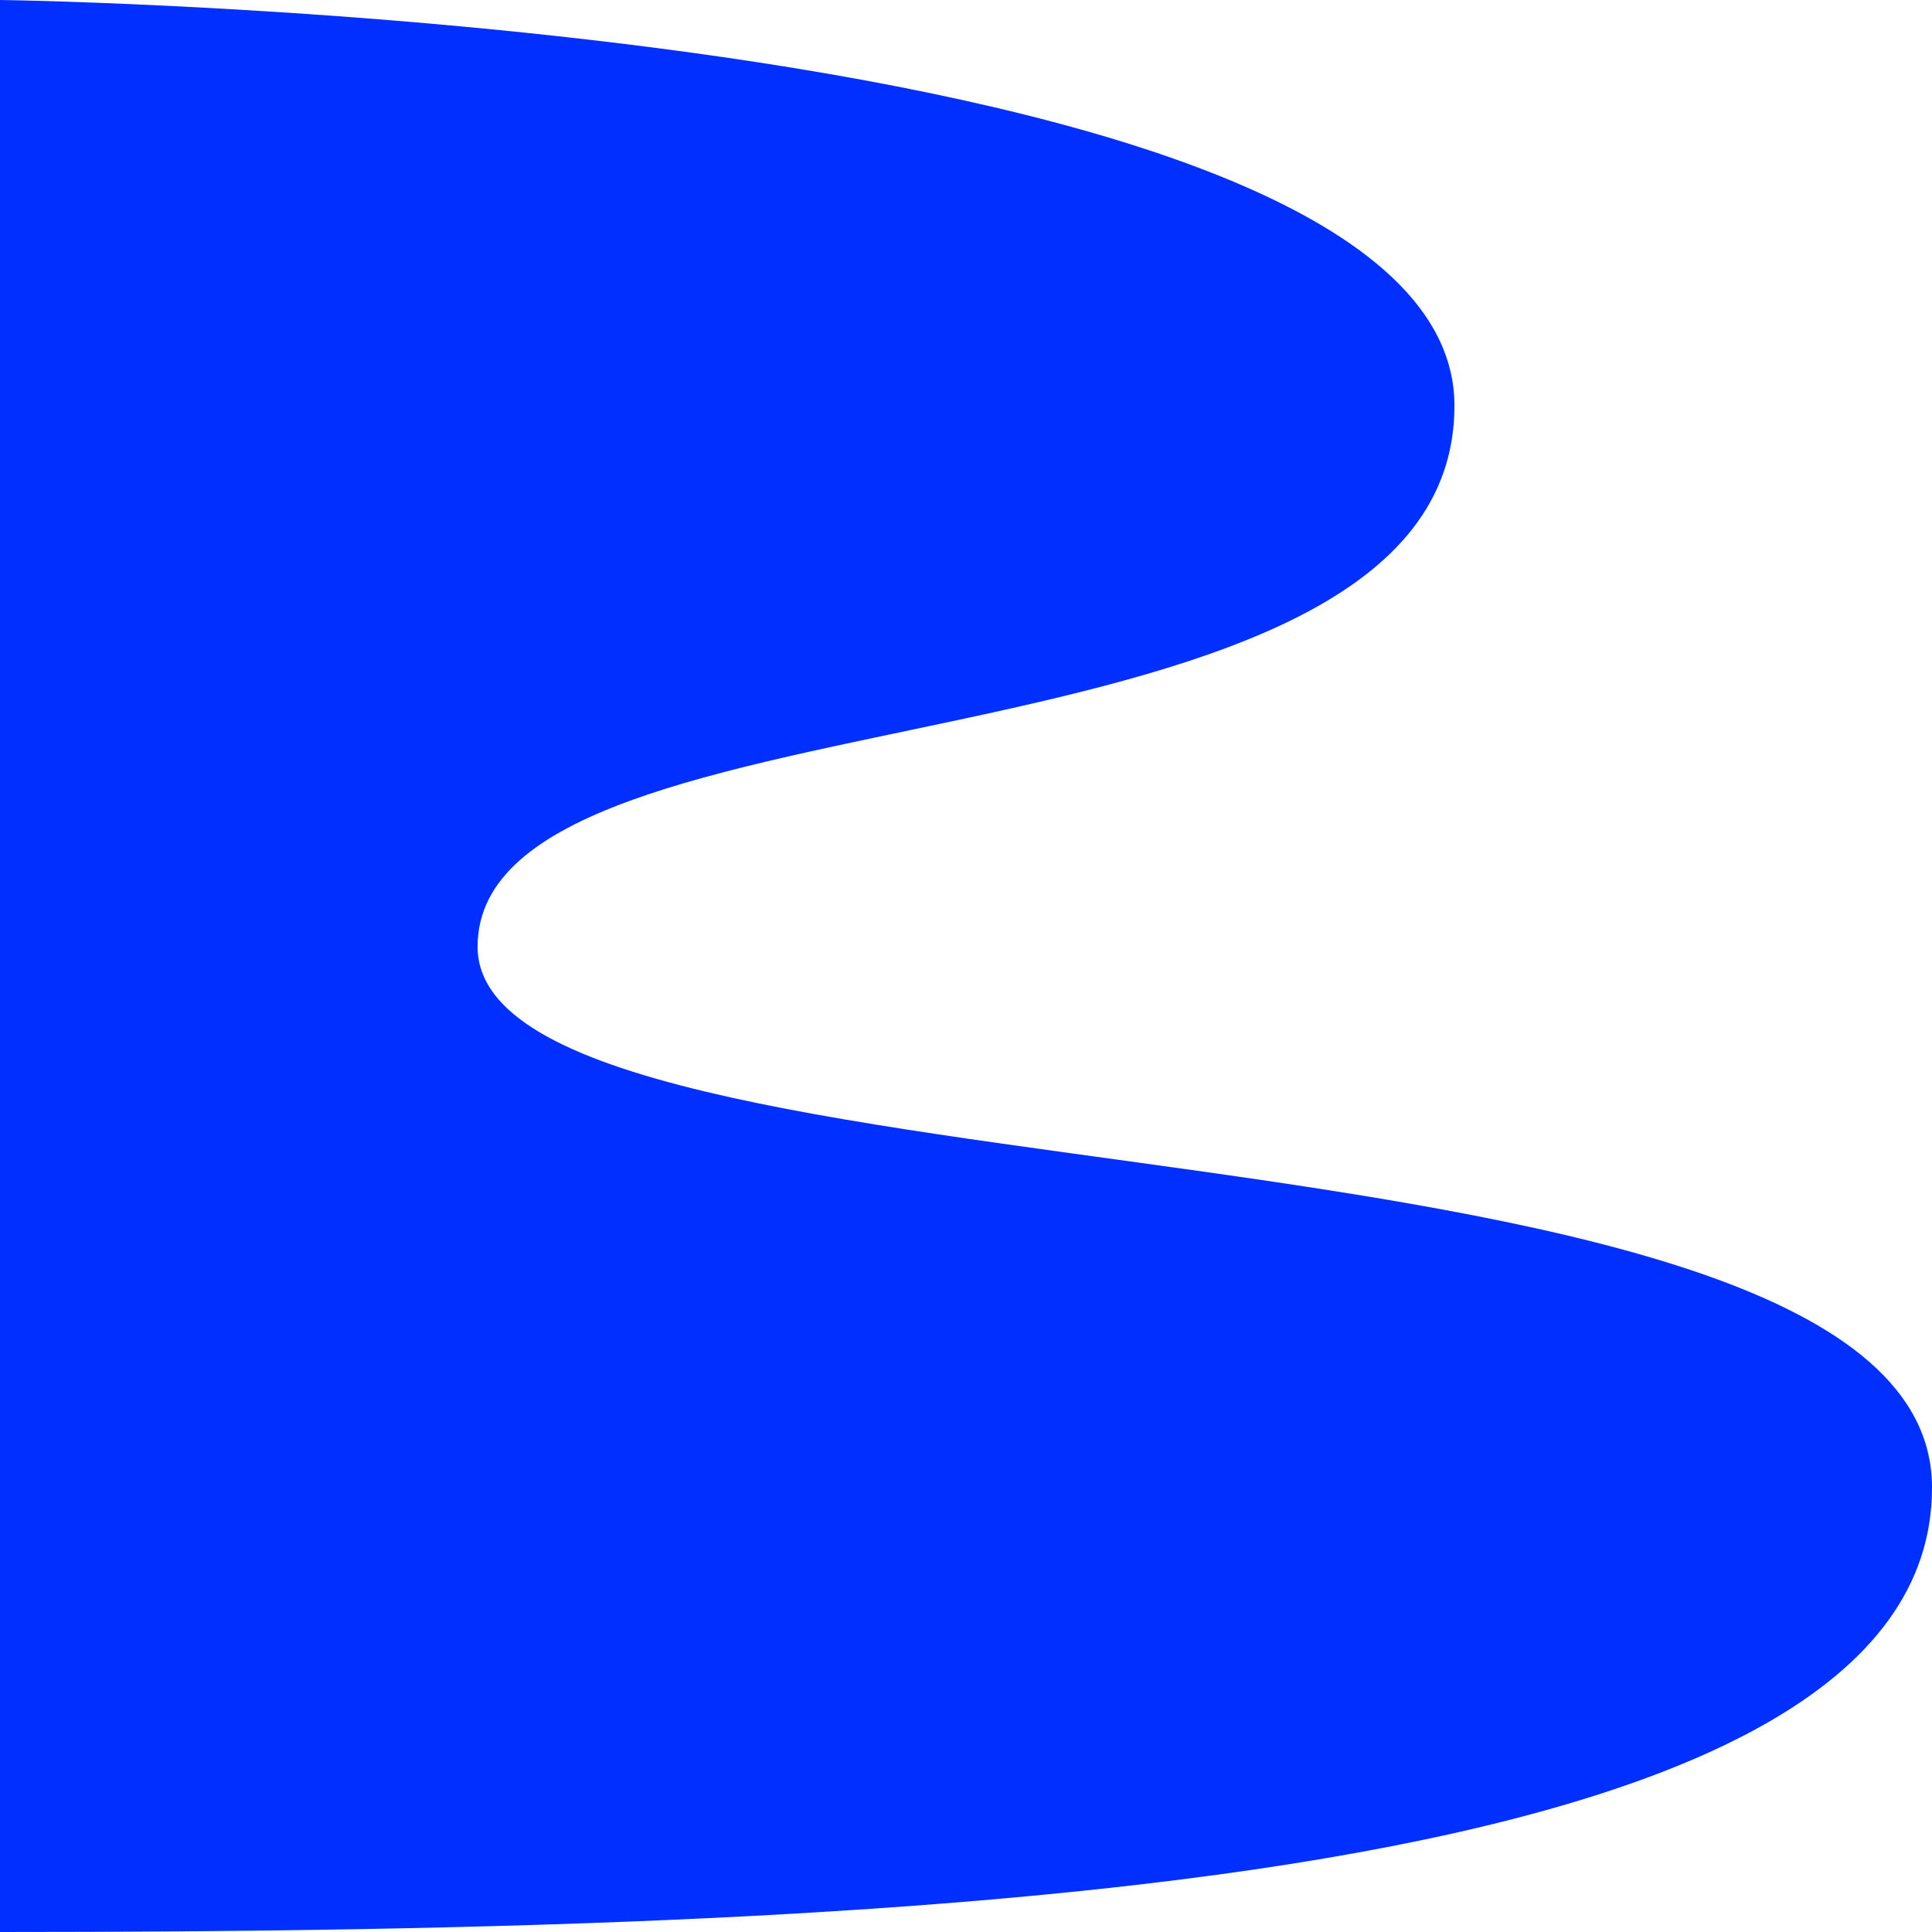 <svg xmlns="http://www.w3.org/2000/svg" width="100" height="100" viewBox="0 0 100 100">
  <defs>
    <style>
      .cls-1 {
        fill: #002fff;
        fill-rule: evenodd;
      }
    </style>
  </defs>
  <path id="Forme_1" data-name="Forme 1" class="cls-1" d="M0,0S75.281,0.968,75.281,21,24.719,34.776,24.719,49,100,56.52,100,77,49.664,100,0,100V0Z"/>
</svg>
